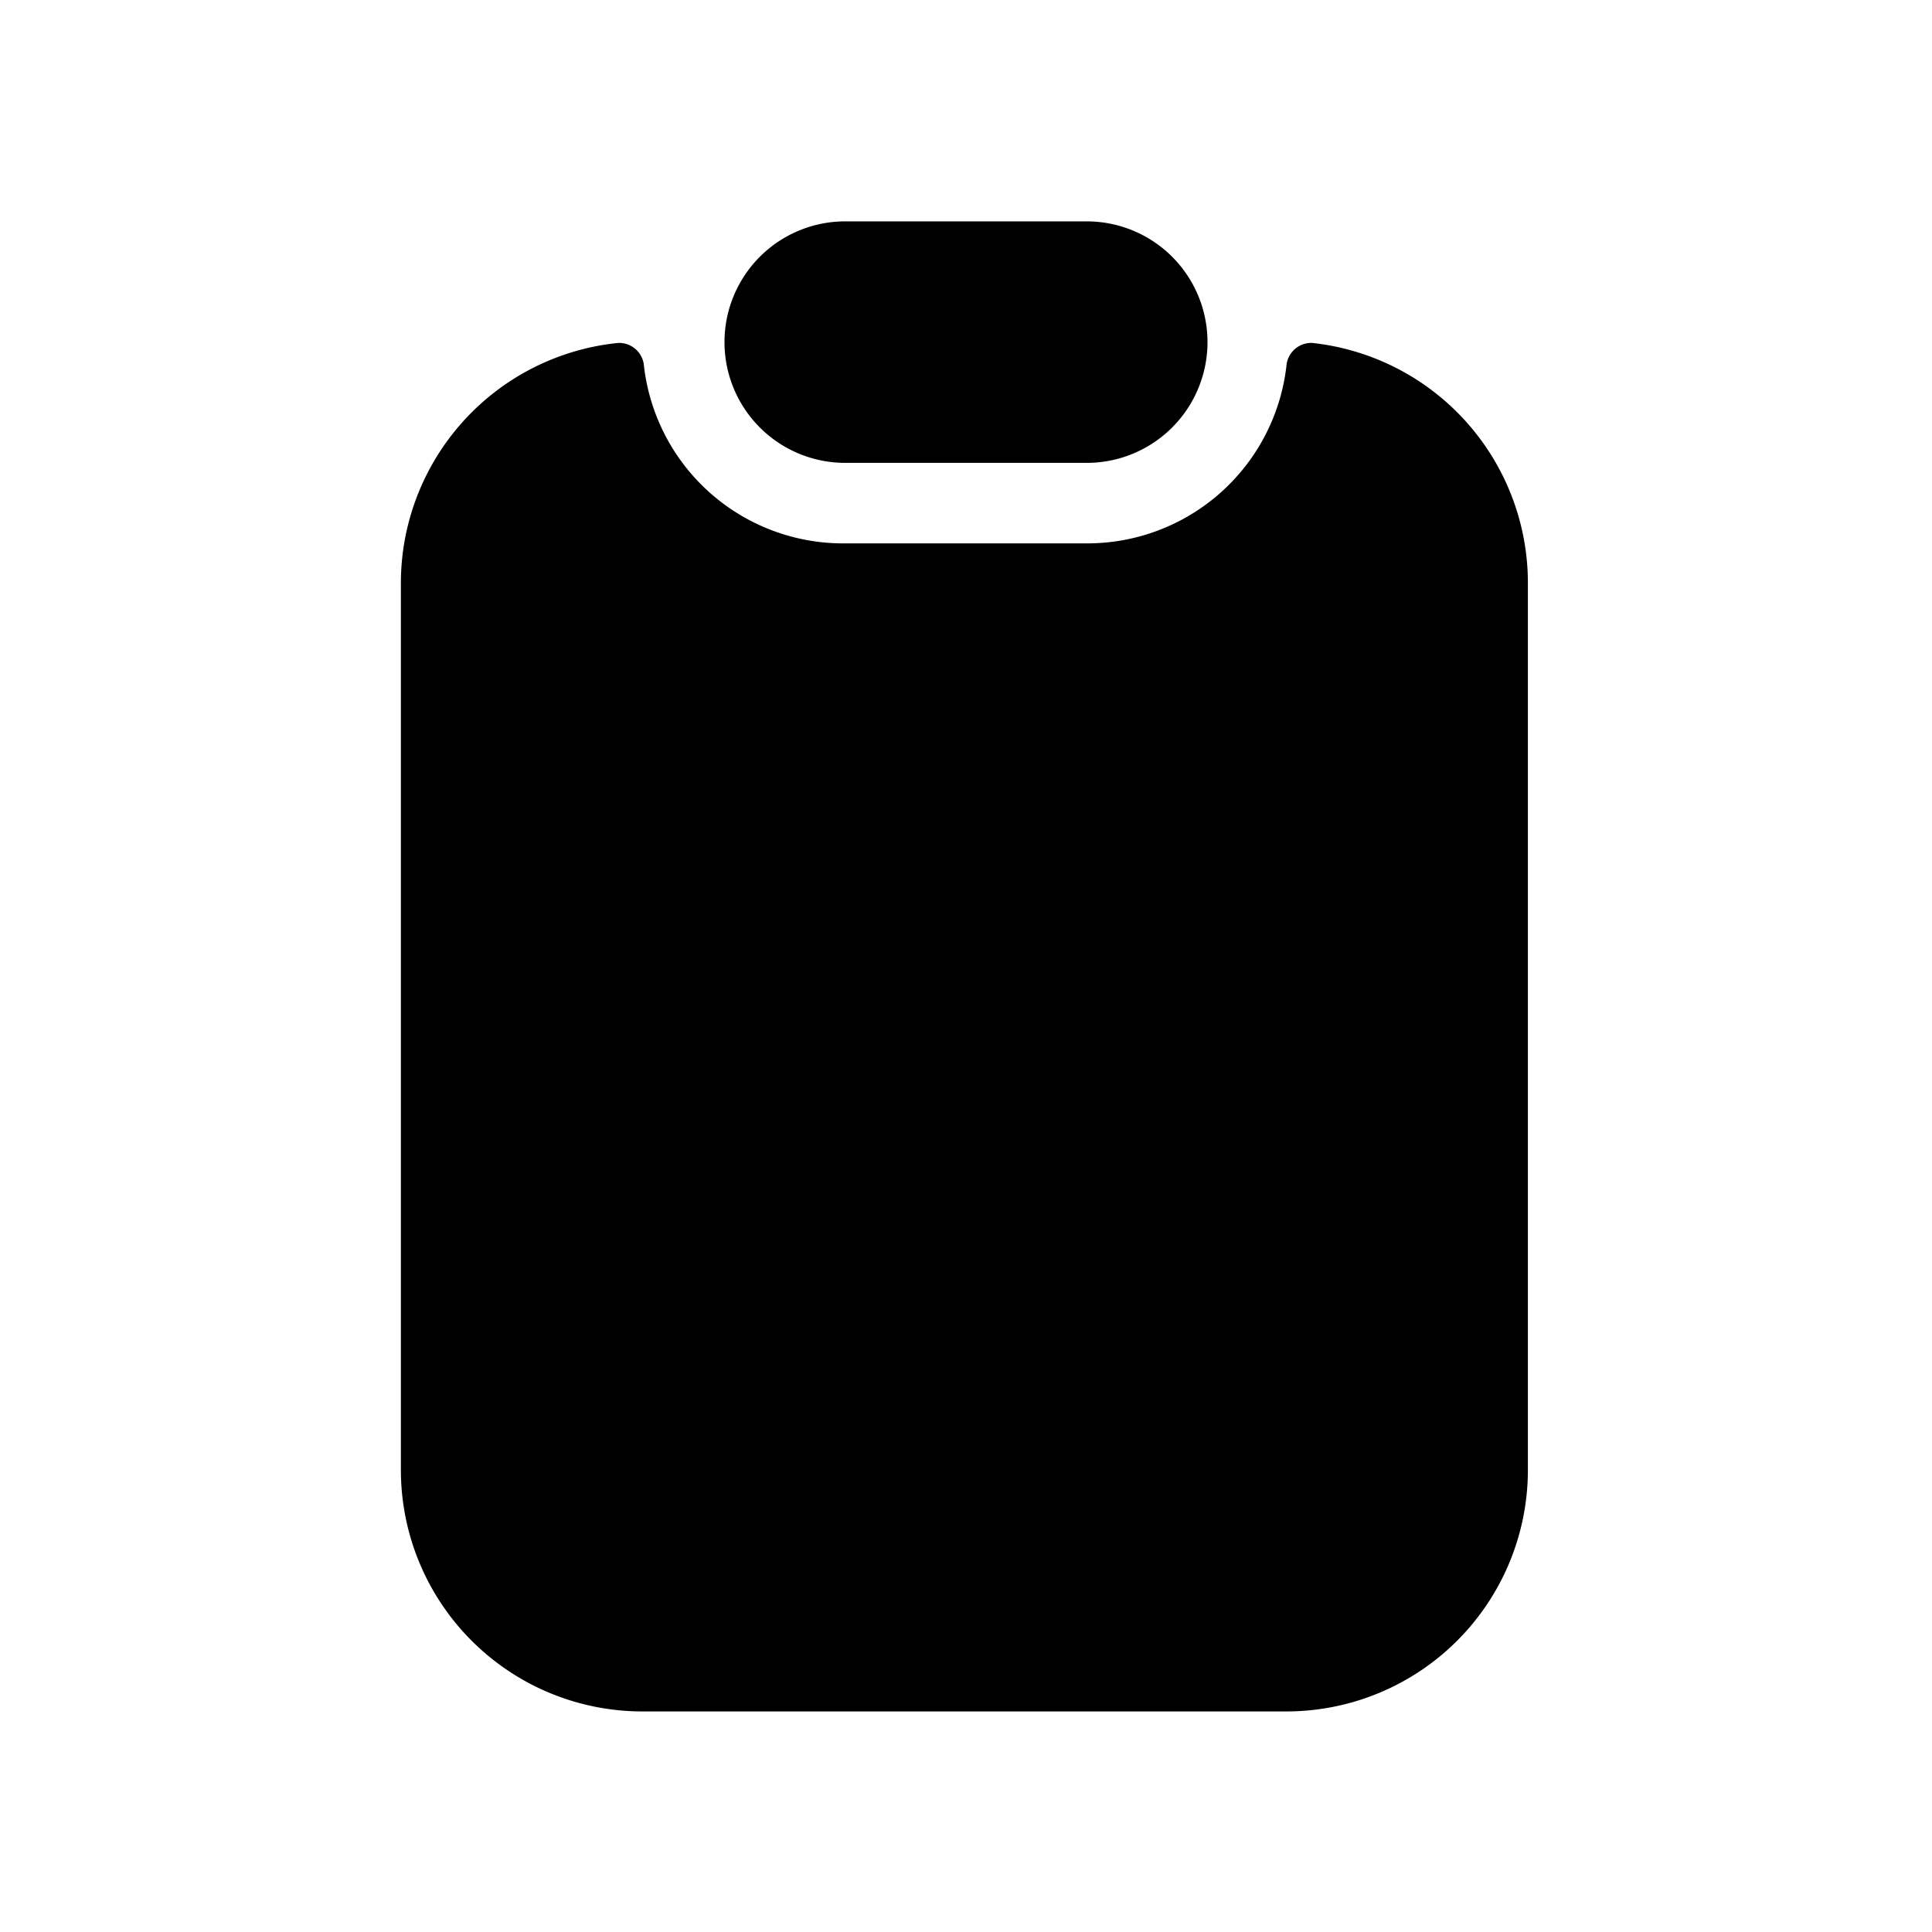 <svg xmlns="http://www.w3.org/2000/svg" fill="none" viewBox="0 0 24 24"><path fill="currentColor" d="M16.3 4.26a.31.31 0 0 0-.32.29 2.49 2.49 0 0 1-2.48 2.2h-3A2.49 2.49 0 0 1 8 4.55a.31.31 0 0 0-.32-.29 3 3 0 0 0-2.7 3v11a3 3 0 0 0 3 3h8a3 3 0 0 0 3-3v-11a3 3 0 0 0-2.68-3Z"/><path fill="currentColor" d="M10.5 5.75h3a1.5 1.5 0 0 0 0-3h-3a1.5 1.5 0 0 0 0 3Z"/></svg>